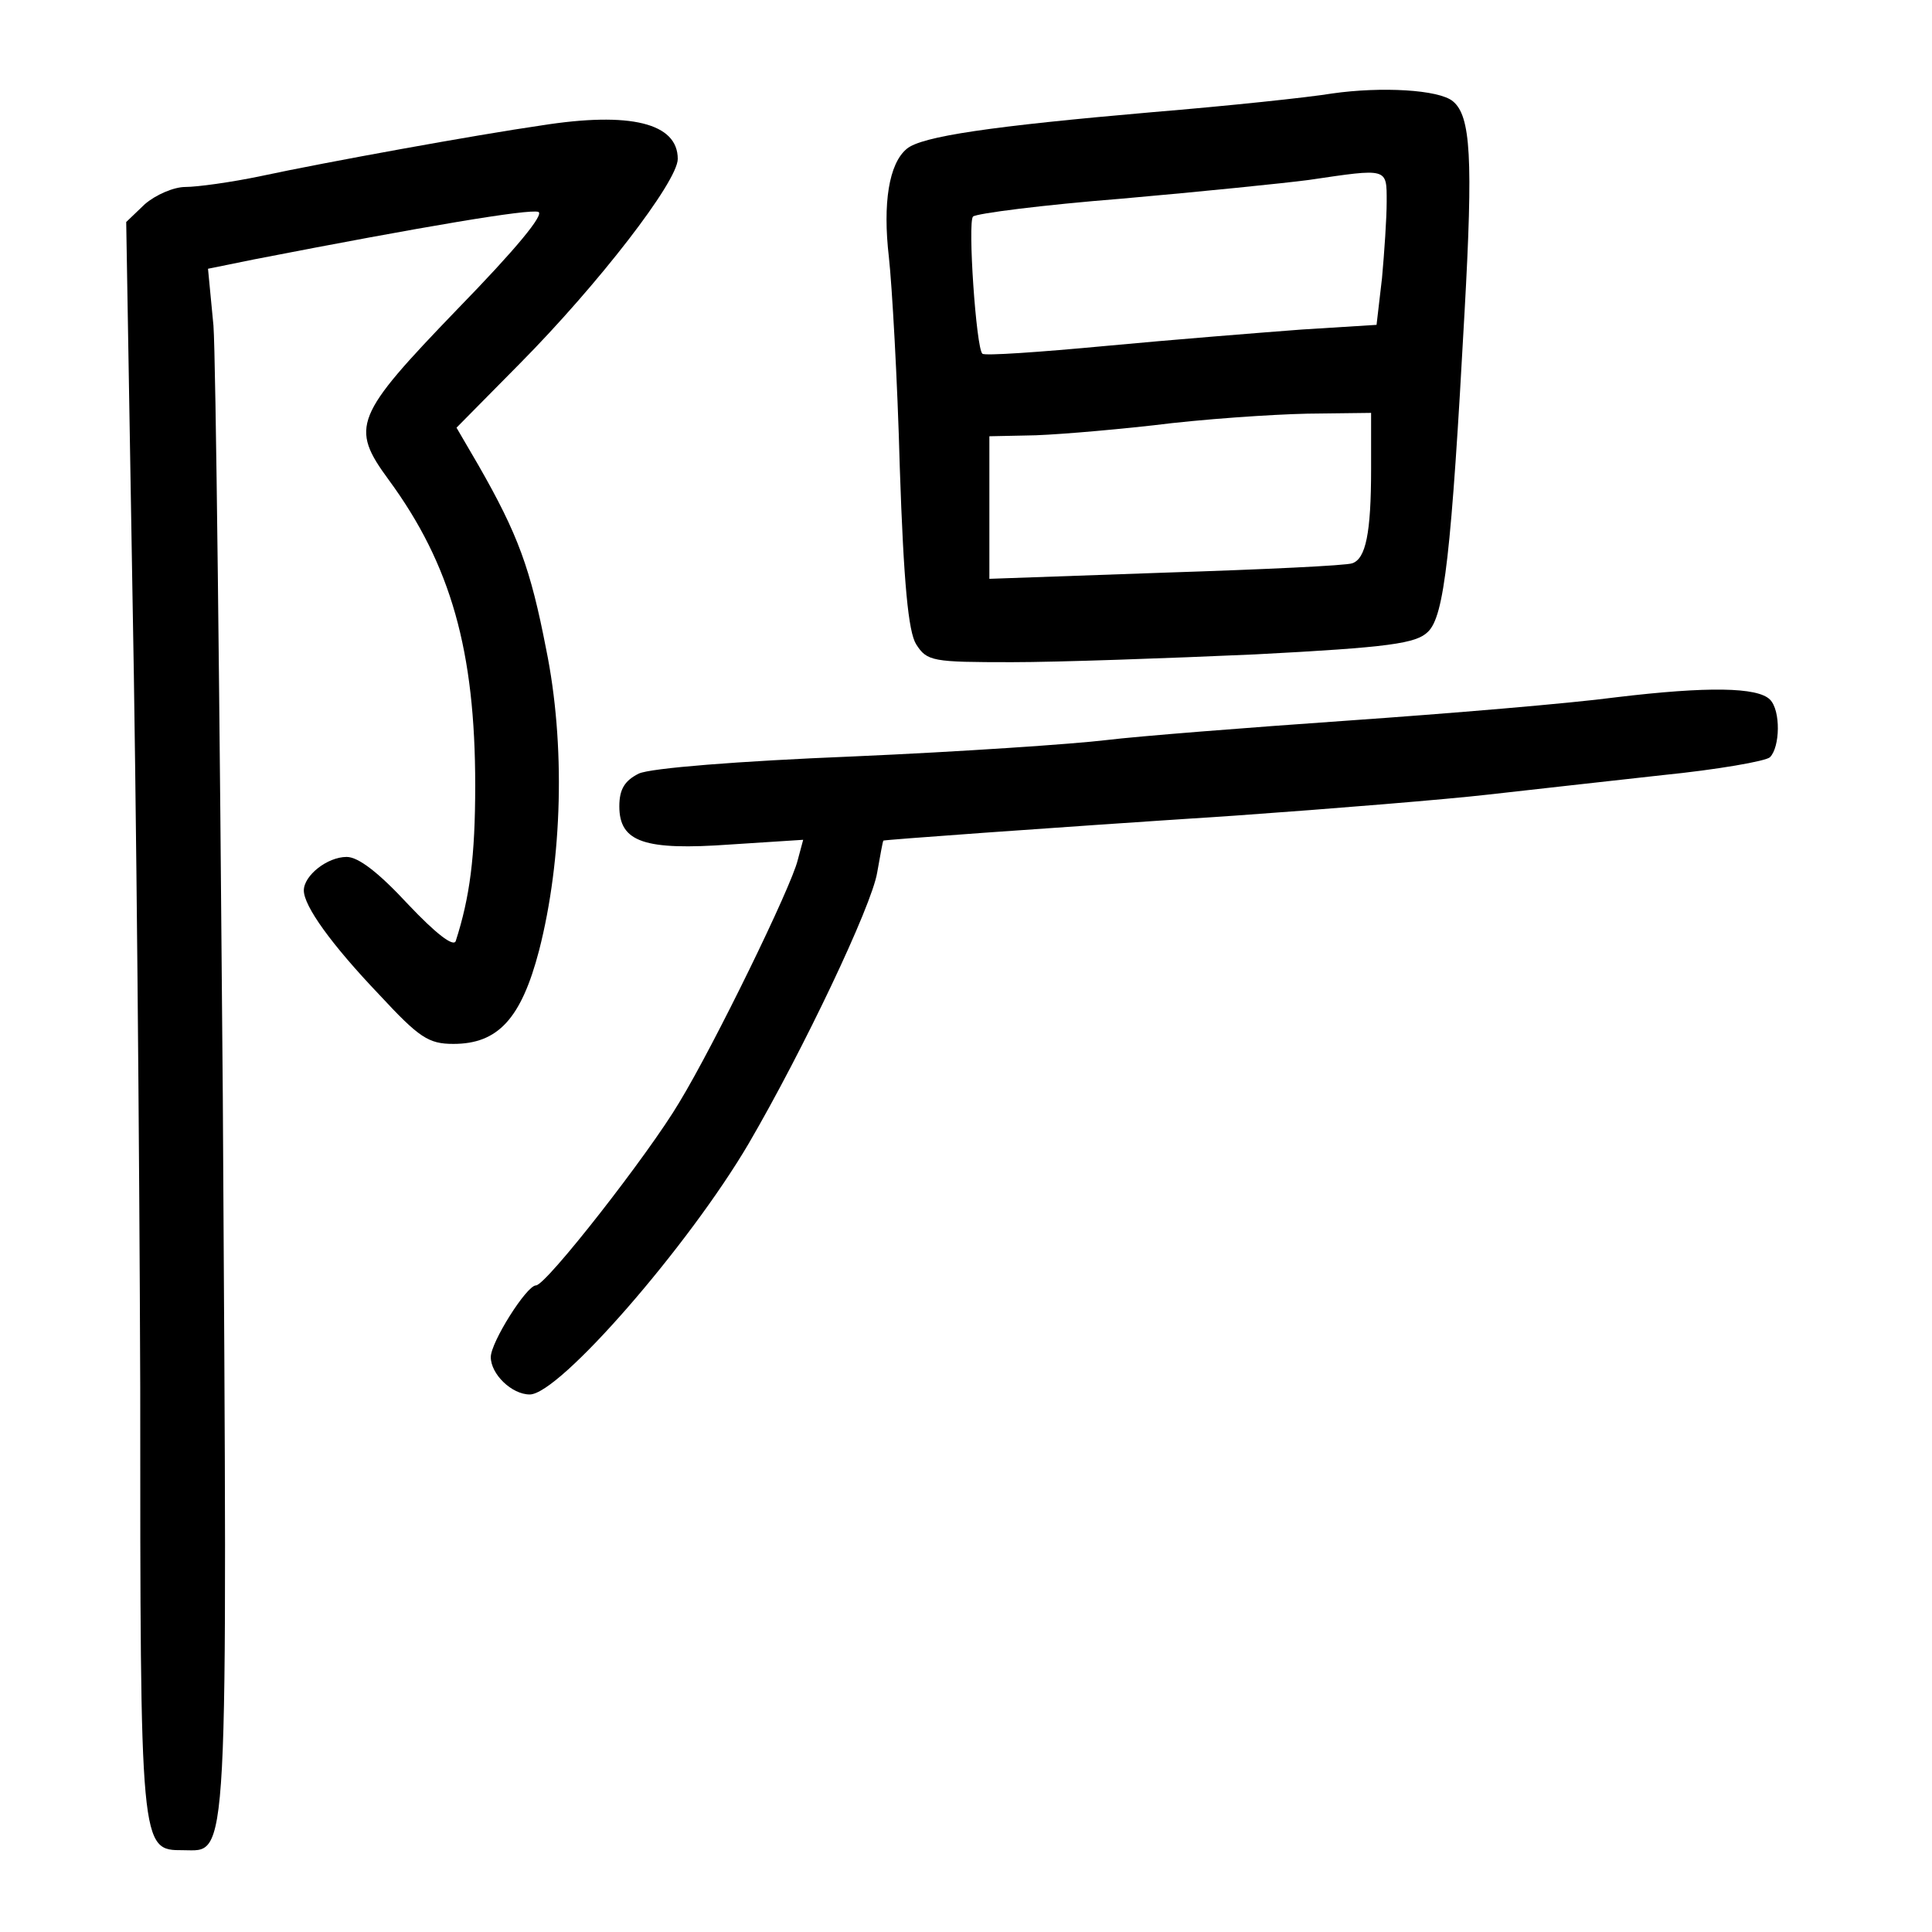 <?xml version="1.0" standalone="no"?>
<!DOCTYPE svg PUBLIC "-//W3C//DTD SVG 20010904//EN"
 "http://www.w3.org/TR/2001/REC-SVG-20010904/DTD/svg10.dtd">
<svg version="1.0" xmlns="http://www.w3.org/2000/svg"
 width="248pt" height="248pt" viewBox="0 0 248 248"
 preserveAspectRatio="xMidYMid meet">
<g transform="translate(0,248) scale(0.1,-0.1)"
fill="#000000" stroke="none">
<path d="M1710 2360 c-30 -5 -134 -16 -231 -24 -207 -18 -296 -31 -315 -47
-23 -19 -31 -70 -23 -139 4 -36 11 -157 14 -270 5 -149 11 -211 21 -227 14
-22 21 -23 123 -23 59 0 200 5 312 10 173 9 207 14 222 29 21 20 30 100 47
411 11 197 8 251 -15 270 -18 15 -92 19 -155 10z m70 -139 c0 -21 -3 -65 -6
-98 l-7 -60 -96 -6 c-53 -4 -166 -13 -251 -21 -85 -8 -157 -13 -159 -10 -8 7
-19 169 -12 176 4 4 90 15 191 23 102 9 210 20 240 24 102 15 100 16 100 -28z
m-20 -343 c0 -83 -7 -115 -24 -121 -7 -3 -115 -8 -239 -12 l-227 -8 0 92 0 91
48 1 c26 0 99 6 162 13 63 8 152 14 198 15 l82 1 0 -72z"/>
<path d="M695 2319 c-83 -12 -276 -47 -360 -65 -38 -8 -82 -14 -97 -14 -15 0
-38 -10 -52 -22 l-24 -23 8 -475 c5 -261 9 -720 10 -1020 0 -596 0 -595 55
-595 59 0 57 -38 51 967 -4 504 -9 950 -12 990 l-7 73 59 12 c221 43 353 65
365 61 8 -3 -28 -47 -104 -125 -132 -137 -138 -151 -88 -219 80 -109 111 -220
111 -392 0 -92 -7 -144 -25 -200 -3 -8 -26 10 -61 47 -38 41 -64 61 -79 61
-25 0 -55 -24 -55 -43 0 -20 35 -69 97 -134 51 -55 63 -63 95 -63 57 0 87 32
110 120 30 117 34 265 9 387 -20 103 -36 147 -87 236 l-28 48 81 82 c101 102
203 234 203 263 0 46 -61 61 -175 43z"/>
<path d="M2075 1585 c-60 -8 -216 -21 -345 -30 -129 -9 -269 -20 -310 -25 -41
-5 -187 -15 -325 -21 -148 -6 -260 -15 -275 -22 -18 -9 -25 -20 -25 -42 0 -46
32 -57 143 -49 l93 6 -7 -26 c-8 -34 -107 -237 -152 -311 -39 -66 -171 -235
-184 -235 -12 0 -58 -73 -58 -92 0 -22 27 -48 50 -48 38 0 204 191 281 322 70
120 158 305 165 348 4 22 7 40 8 41 2 1 191 15 451 32 127 9 273 21 325 27 52
6 153 17 224 25 70 7 133 18 138 23 13 13 14 60 0 74 -16 16 -80 17 -197 3z"/>
</g>
</svg>
